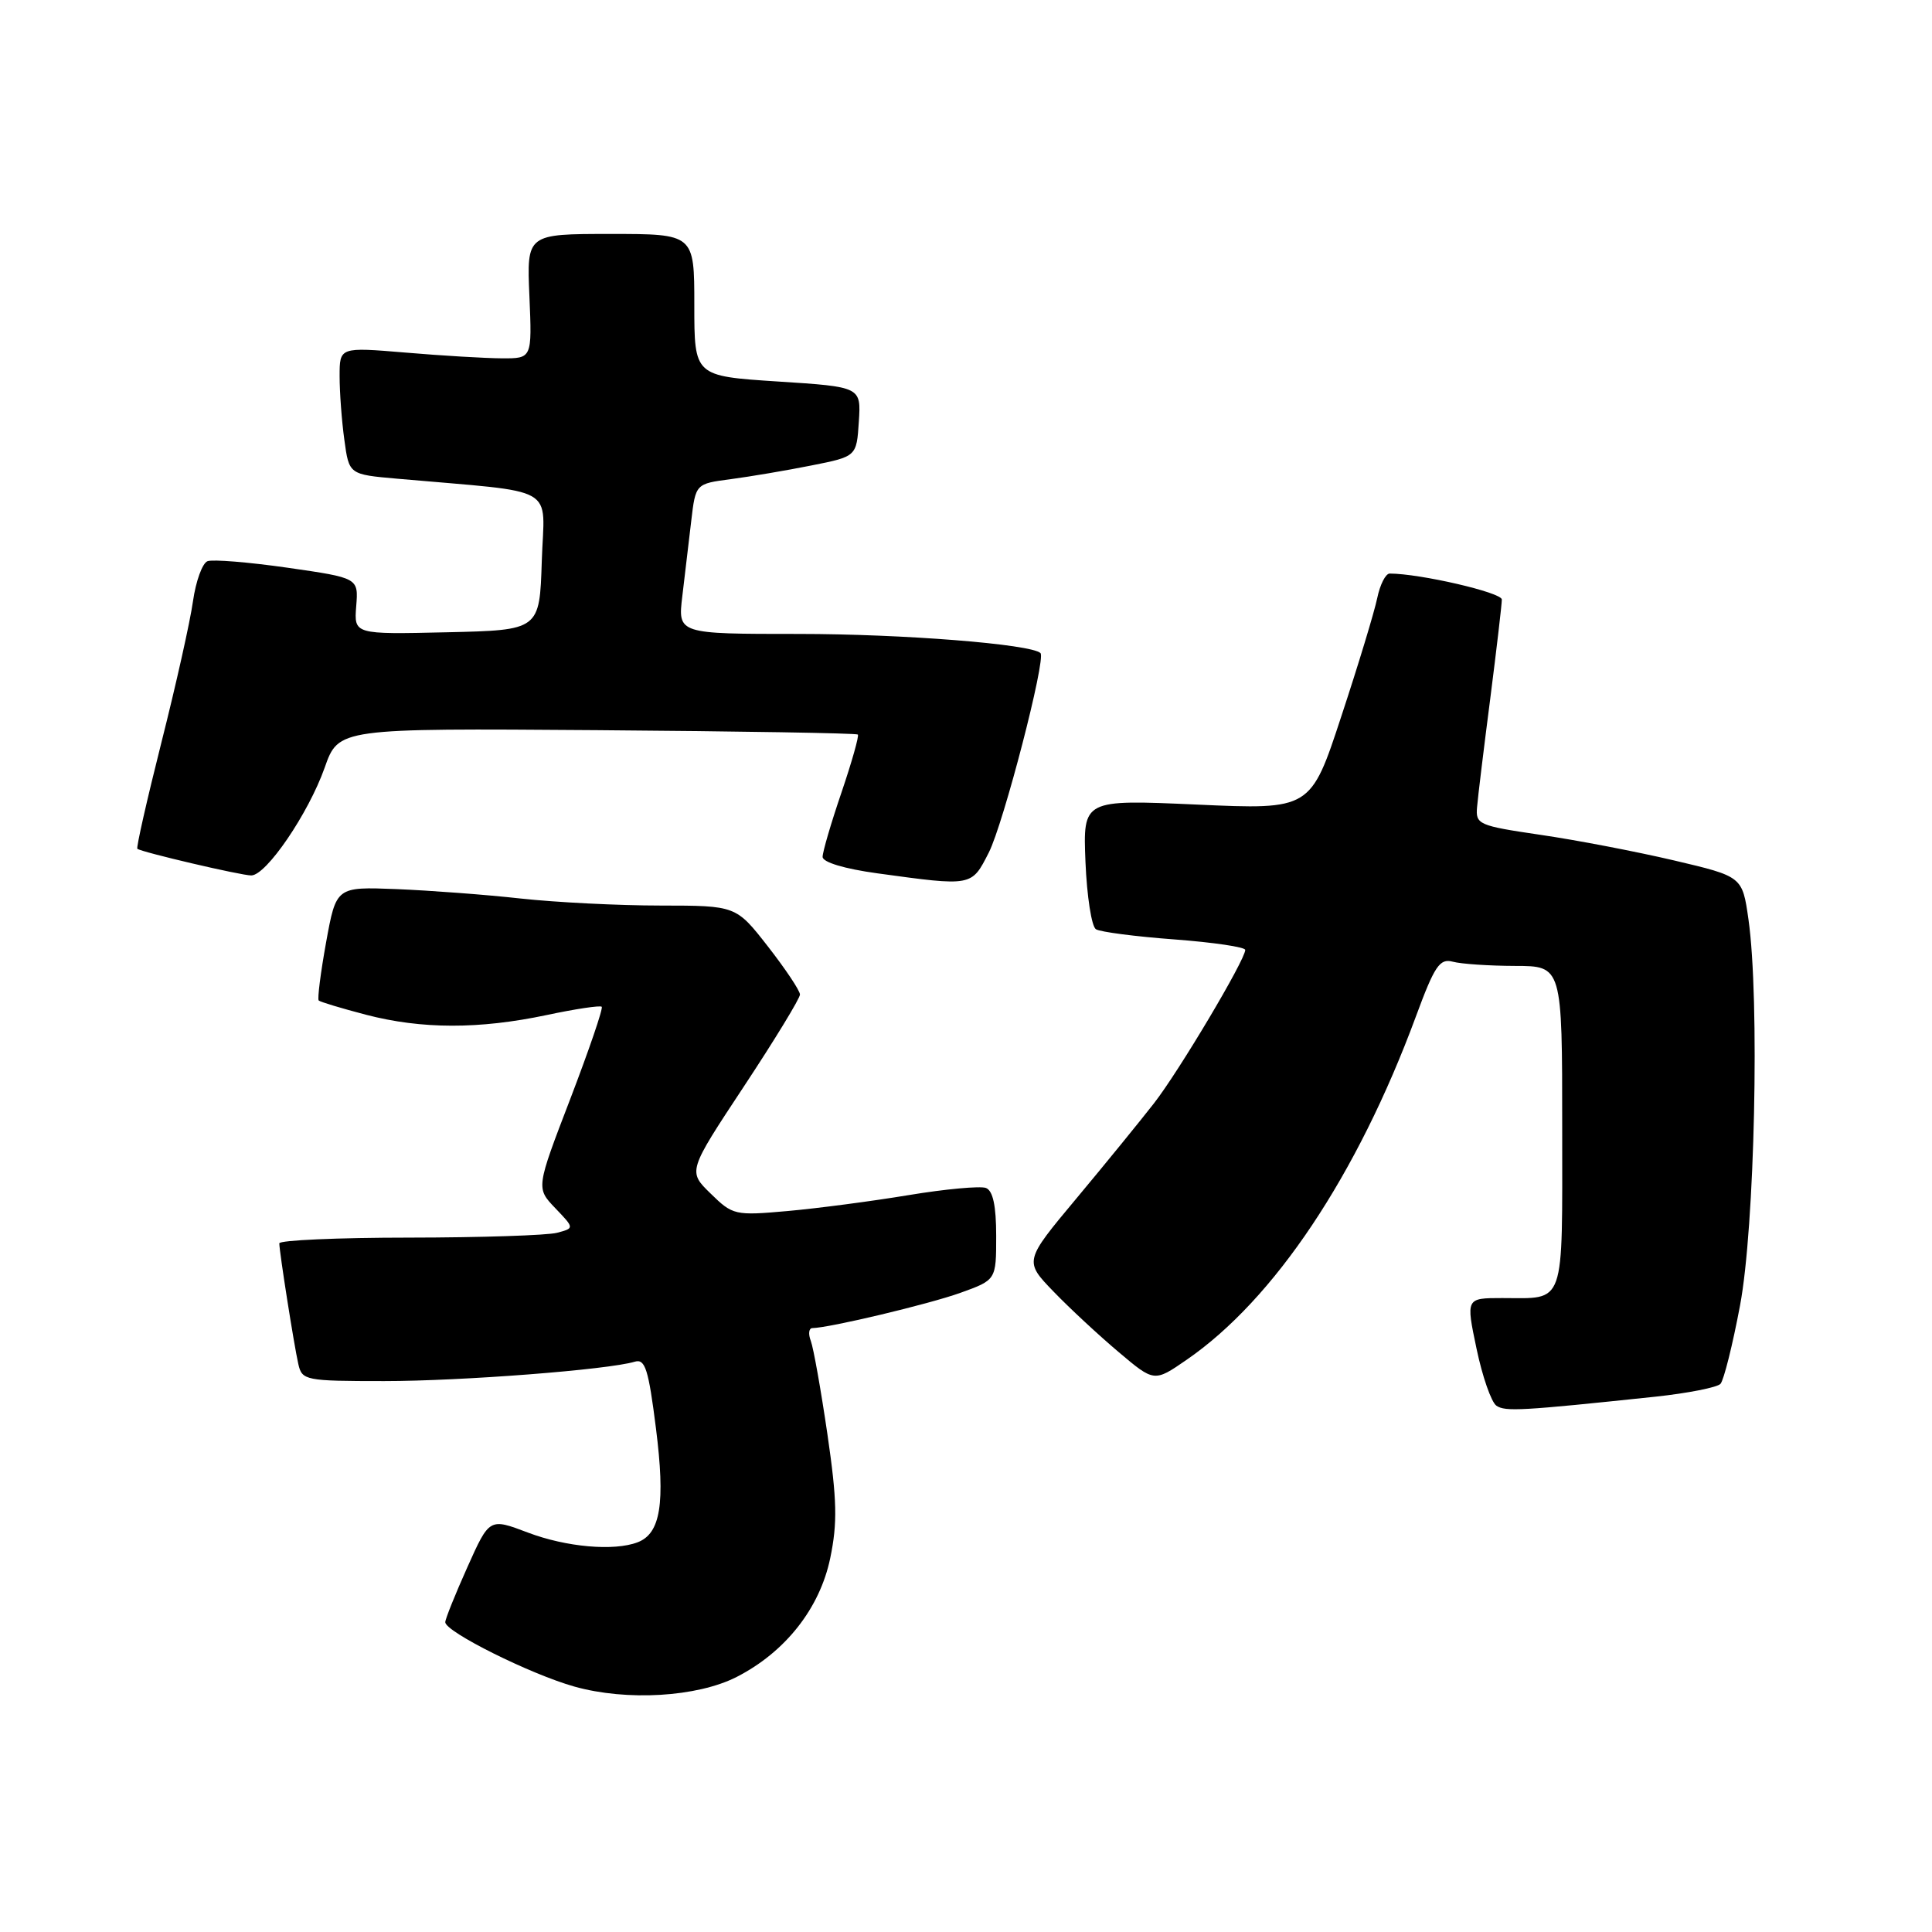 <?xml version="1.0" encoding="UTF-8" standalone="no"?>
<!DOCTYPE svg PUBLIC "-//W3C//DTD SVG 1.1//EN" "http://www.w3.org/Graphics/SVG/1.1/DTD/svg11.dtd" >
<svg xmlns="http://www.w3.org/2000/svg" xmlns:xlink="http://www.w3.org/1999/xlink" version="1.1" viewBox="0 0 256 256">
 <g >
 <path fill="currentColor"
d=" M 97.60 222.21 C 104.06 218.91 108.63 213.11 110.01 206.46 C 110.98 201.79 110.91 198.77 109.64 190.06 C 108.78 184.19 107.79 178.62 107.44 177.69 C 107.08 176.76 107.17 175.99 107.64 175.98 C 109.95 175.94 123.06 172.81 127.25 171.31 C 132.00 169.60 132.00 169.60 132.00 163.77 C 132.00 159.77 131.57 157.77 130.64 157.41 C 129.89 157.13 125.27 157.55 120.39 158.36 C 115.50 159.17 108.28 160.12 104.34 160.47 C 97.38 161.09 97.09 161.02 94.16 158.15 C 91.14 155.21 91.14 155.21 98.57 143.96 C 102.66 137.77 106.00 132.29 106.00 131.78 C 106.00 131.27 104.09 128.41 101.76 125.42 C 97.53 120.00 97.53 120.00 87.51 119.99 C 82.01 119.99 73.67 119.57 69.00 119.06 C 64.33 118.54 56.91 117.99 52.52 117.81 C 44.55 117.50 44.55 117.50 43.21 124.86 C 42.48 128.90 42.04 132.37 42.23 132.57 C 42.43 132.76 45.25 133.61 48.50 134.46 C 55.88 136.38 63.48 136.39 72.43 134.50 C 76.24 133.69 79.53 133.20 79.73 133.40 C 79.94 133.61 78.06 139.09 75.57 145.60 C 71.03 157.42 71.03 157.42 73.57 160.08 C 76.12 162.74 76.12 162.74 73.81 163.35 C 72.54 163.69 63.74 163.98 54.25 163.99 C 44.76 163.99 37.00 164.34 37.01 164.75 C 37.02 165.92 38.96 178.24 39.53 180.75 C 40.02 182.91 40.45 183.00 50.91 183.00 C 61.18 183.00 80.58 181.50 84.12 180.43 C 85.49 180.02 85.93 181.44 86.92 189.28 C 88.17 199.20 87.53 203.20 84.49 204.36 C 81.37 205.56 75.02 205.00 69.94 203.07 C 64.85 201.14 64.85 201.14 61.93 207.66 C 60.32 211.25 59.00 214.53 59.00 214.95 C 59.00 216.22 70.33 221.86 76.11 223.48 C 83.06 225.43 92.37 224.87 97.60 222.21 Z  M 219.33 185.07 C 223.64 184.61 227.53 183.84 227.97 183.37 C 228.41 182.89 229.58 178.22 230.56 173.00 C 232.52 162.66 233.18 132.34 231.68 121.82 C 230.87 116.14 230.87 116.14 221.81 114.01 C 216.82 112.84 208.87 111.31 204.12 110.62 C 195.91 109.41 195.51 109.24 195.72 106.93 C 195.83 105.59 196.62 99.12 197.47 92.54 C 198.31 85.96 199.00 80.07 199.00 79.44 C 199.00 78.51 188.14 76.00 184.14 76.00 C 183.60 76.00 182.86 77.46 182.49 79.25 C 182.12 81.04 179.99 88.08 177.74 94.89 C 173.67 107.29 173.67 107.29 158.58 106.61 C 143.50 105.94 143.50 105.94 143.83 114.21 C 144.02 118.76 144.64 122.78 145.22 123.13 C 145.79 123.49 150.48 124.10 155.63 124.48 C 160.78 124.87 165.00 125.49 165.00 125.87 C 165.00 127.18 156.23 141.93 152.91 146.19 C 151.06 148.56 146.44 154.24 142.63 158.80 C 135.70 167.10 135.70 167.10 139.60 171.14 C 141.74 173.36 145.62 176.96 148.22 179.15 C 152.94 183.14 152.94 183.14 157.22 180.19 C 168.85 172.19 179.84 155.72 187.61 134.70 C 190.09 127.97 190.77 126.97 192.50 127.43 C 193.60 127.73 197.31 127.98 200.75 127.99 C 207.00 128.00 207.00 128.00 207.00 149.39 C 207.00 173.44 207.51 172.00 199.04 172.00 C 194.24 172.00 194.24 172.00 195.65 178.71 C 196.42 182.40 197.61 185.80 198.28 186.26 C 199.45 187.07 201.62 186.94 219.33 185.07 Z  M 131.02 112.97 C 132.97 109.13 138.63 87.30 137.87 86.54 C 136.67 85.35 119.58 84.00 105.83 84.00 C 89.81 84.00 89.81 84.00 90.41 79.00 C 90.73 76.25 91.26 71.77 91.59 69.05 C 92.17 64.10 92.17 64.10 96.84 63.49 C 99.40 63.15 104.20 62.34 107.50 61.68 C 113.50 60.49 113.50 60.49 113.80 55.88 C 114.10 51.26 114.10 51.26 103.05 50.55 C 92.00 49.83 92.00 49.83 92.00 40.42 C 92.00 31.00 92.00 31.00 80.90 31.00 C 69.79 31.00 69.79 31.00 70.15 39.25 C 70.50 47.50 70.50 47.50 66.50 47.48 C 64.30 47.47 58.56 47.13 53.75 46.72 C 45.00 45.99 45.00 45.99 45.00 49.85 C 45.00 51.98 45.28 55.78 45.63 58.29 C 46.25 62.87 46.25 62.87 52.63 63.43 C 74.34 65.36 72.11 64.09 71.79 74.33 C 71.50 83.50 71.50 83.50 59.20 83.78 C 46.91 84.06 46.91 84.06 47.20 80.32 C 47.50 76.58 47.50 76.58 38.13 75.23 C 32.97 74.49 28.19 74.10 27.50 74.36 C 26.81 74.62 25.95 77.01 25.57 79.67 C 25.20 82.33 23.32 90.74 21.39 98.37 C 19.47 105.99 18.03 112.34 18.20 112.47 C 18.78 112.92 31.93 116.00 33.29 116.00 C 35.28 116.00 40.87 107.79 43.02 101.72 C 44.86 96.50 44.86 96.50 79.10 96.75 C 97.93 96.89 113.48 97.15 113.67 97.33 C 113.85 97.51 112.87 100.97 111.50 105.01 C 110.12 109.05 109.00 112.88 109.00 113.54 C 109.00 114.25 111.88 115.12 116.25 115.72 C 128.88 117.45 128.72 117.48 131.02 112.97 Z "/>
</g>
</svg>